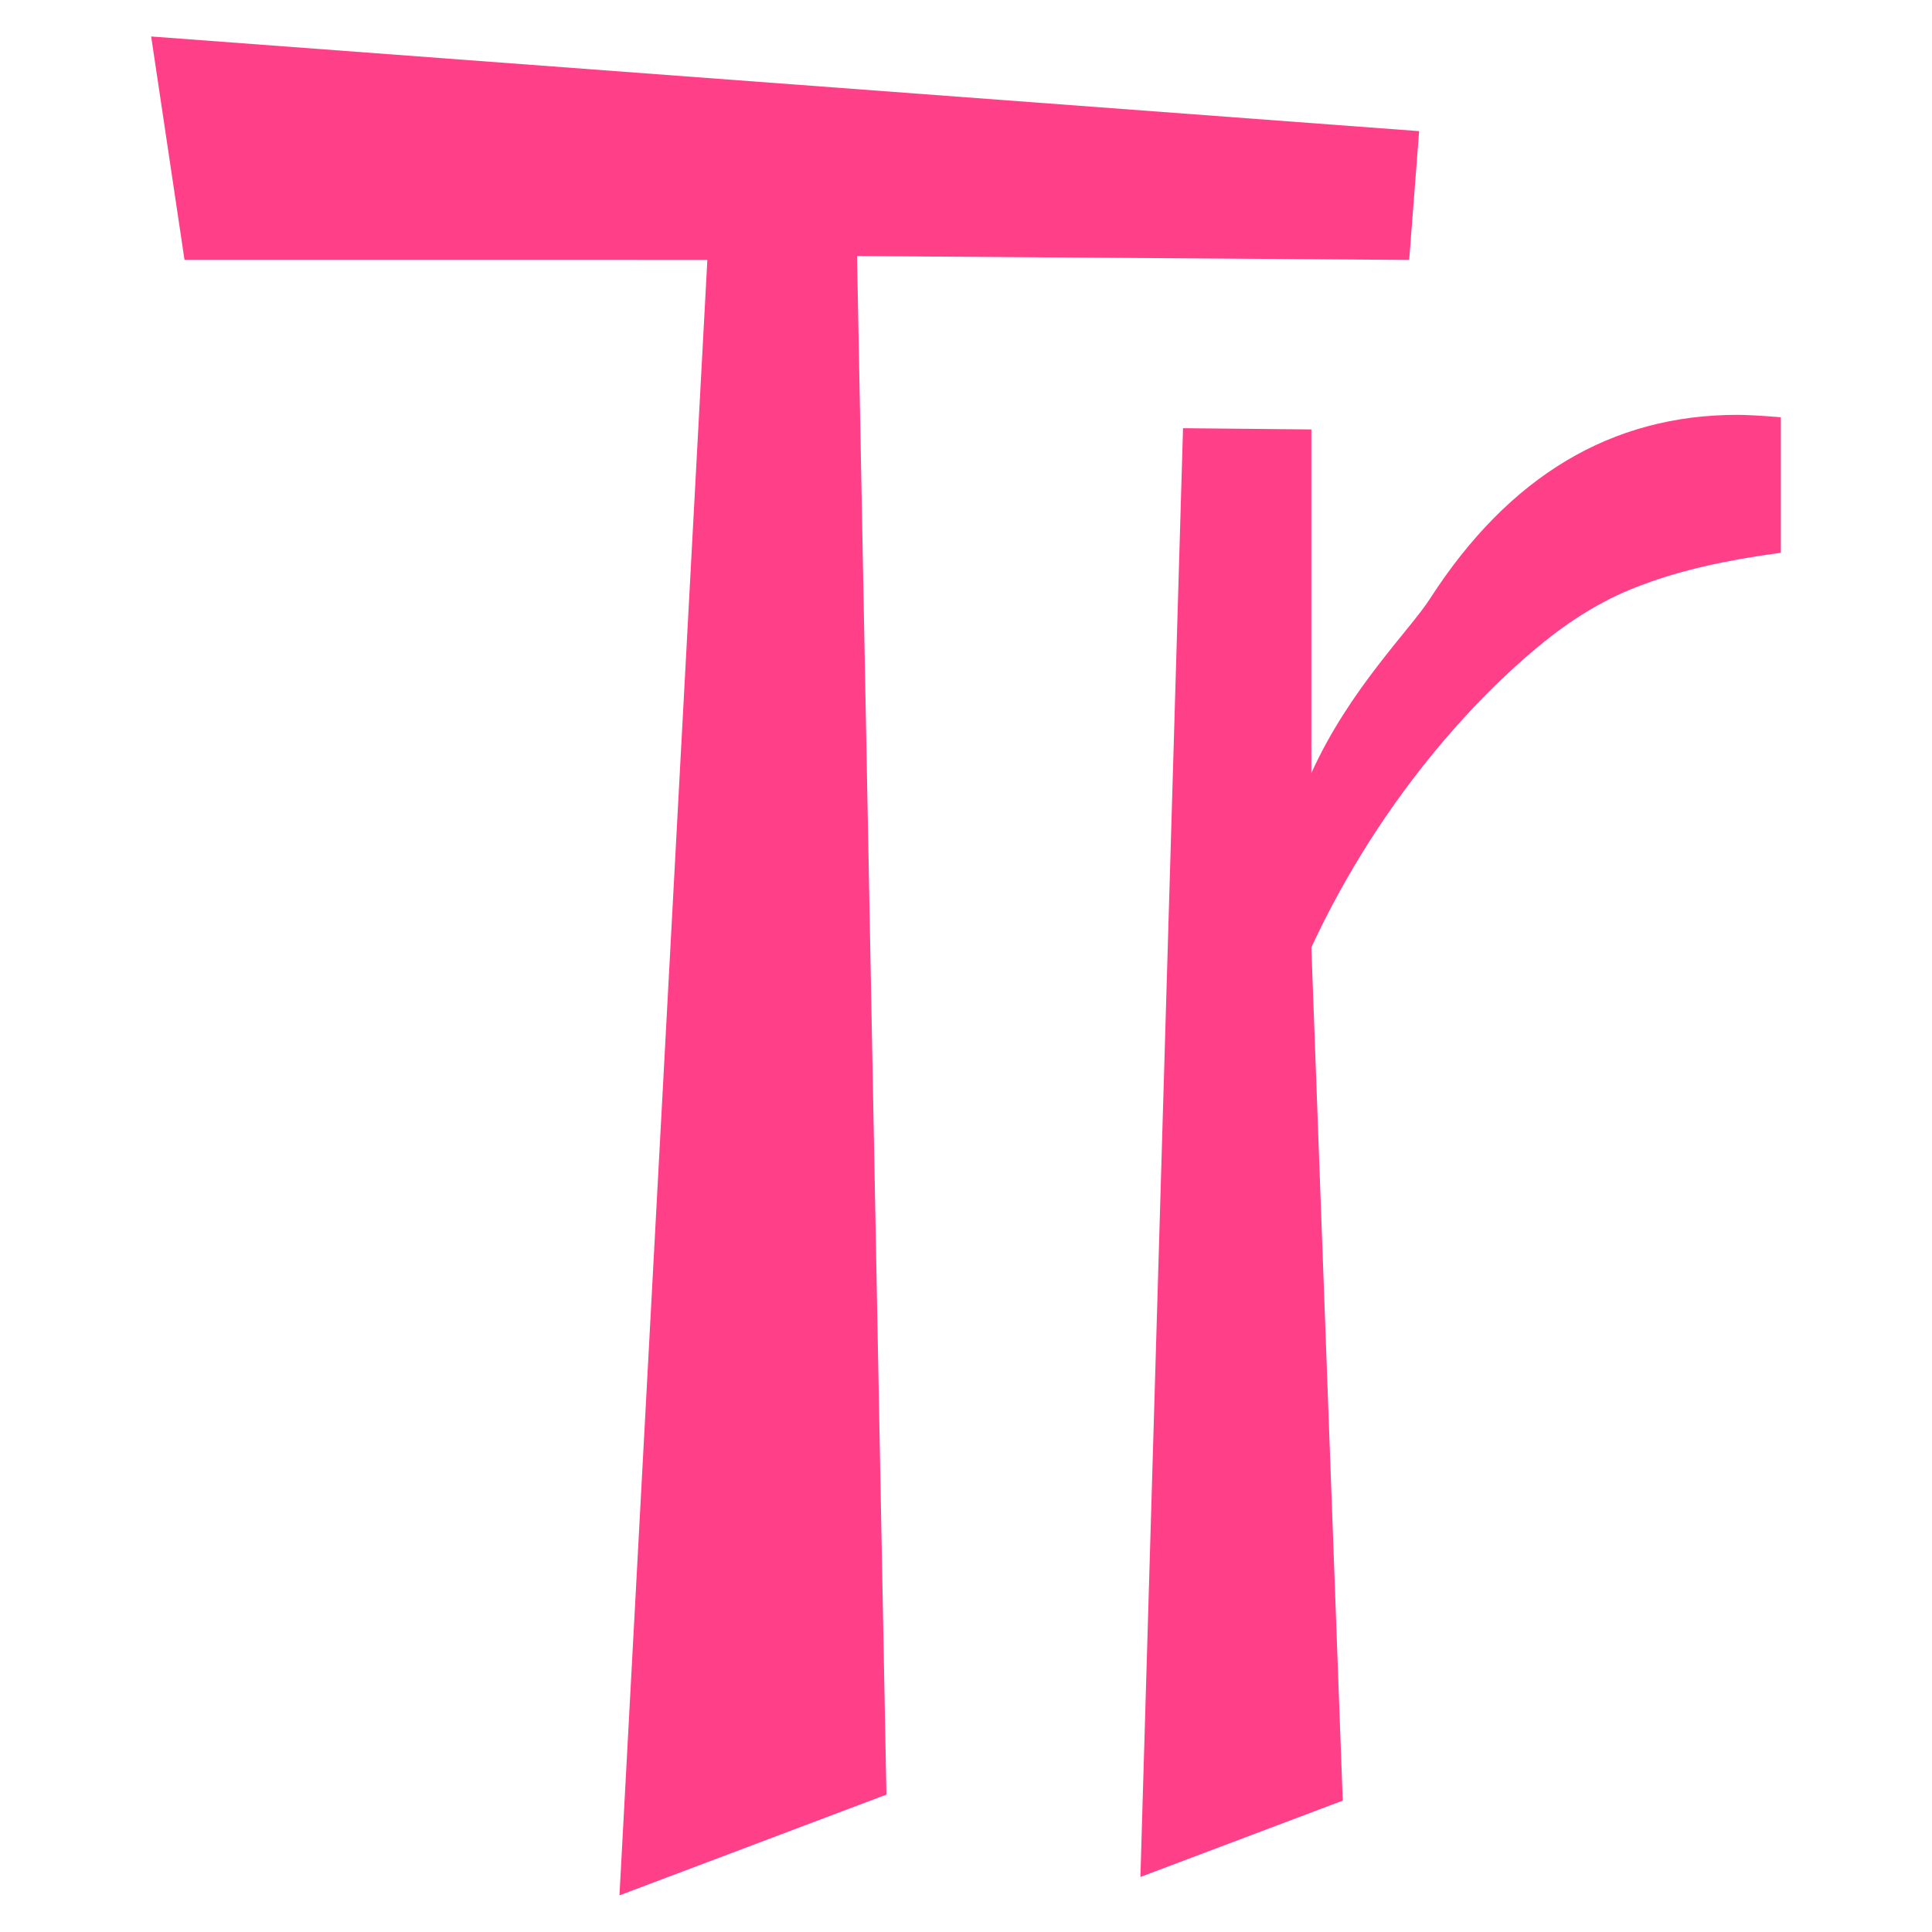 <svg width="33mm" height="33mm" version="1.1" viewBox="0 0 33 33" xmlns="http://www.w3.org/2000/svg">
 <g transform="translate(-94.161 -137.34)">
  <g fill="#ff4088">
   <path d="m97.313 141.78-0.57-3.817 21.658 1.617-0.17 2.2-9.431-0.067 0.502 26.28-4.56 1.721 1.501-27.934z" style="font-variant-caps:normal;font-variant-east-asian:normal;font-variant-ligatures:normal;font-variant-numeric:normal"/>
   <path d="m113.64 169.4 0.728-24.746 2.192 0.021v5.87c0.648-1.433 1.68-2.439 2.025-2.977 1.351-2.095 3.101-3.142 5.25-3.142 0.165 0 0.413 0.014 0.744 0.041v2.315c-0.937 0.124-1.716 0.303-2.336 0.537-0.62 0.22-1.226 0.579-1.819 1.075-1.034 0.854-2.679 2.577-3.864 5.127l0.536 14.575z" style="font-variant-caps:normal;font-variant-east-asian:normal;font-variant-ligatures:normal;font-variant-numeric:normal"/>
  </g>
 </g>
</svg>
